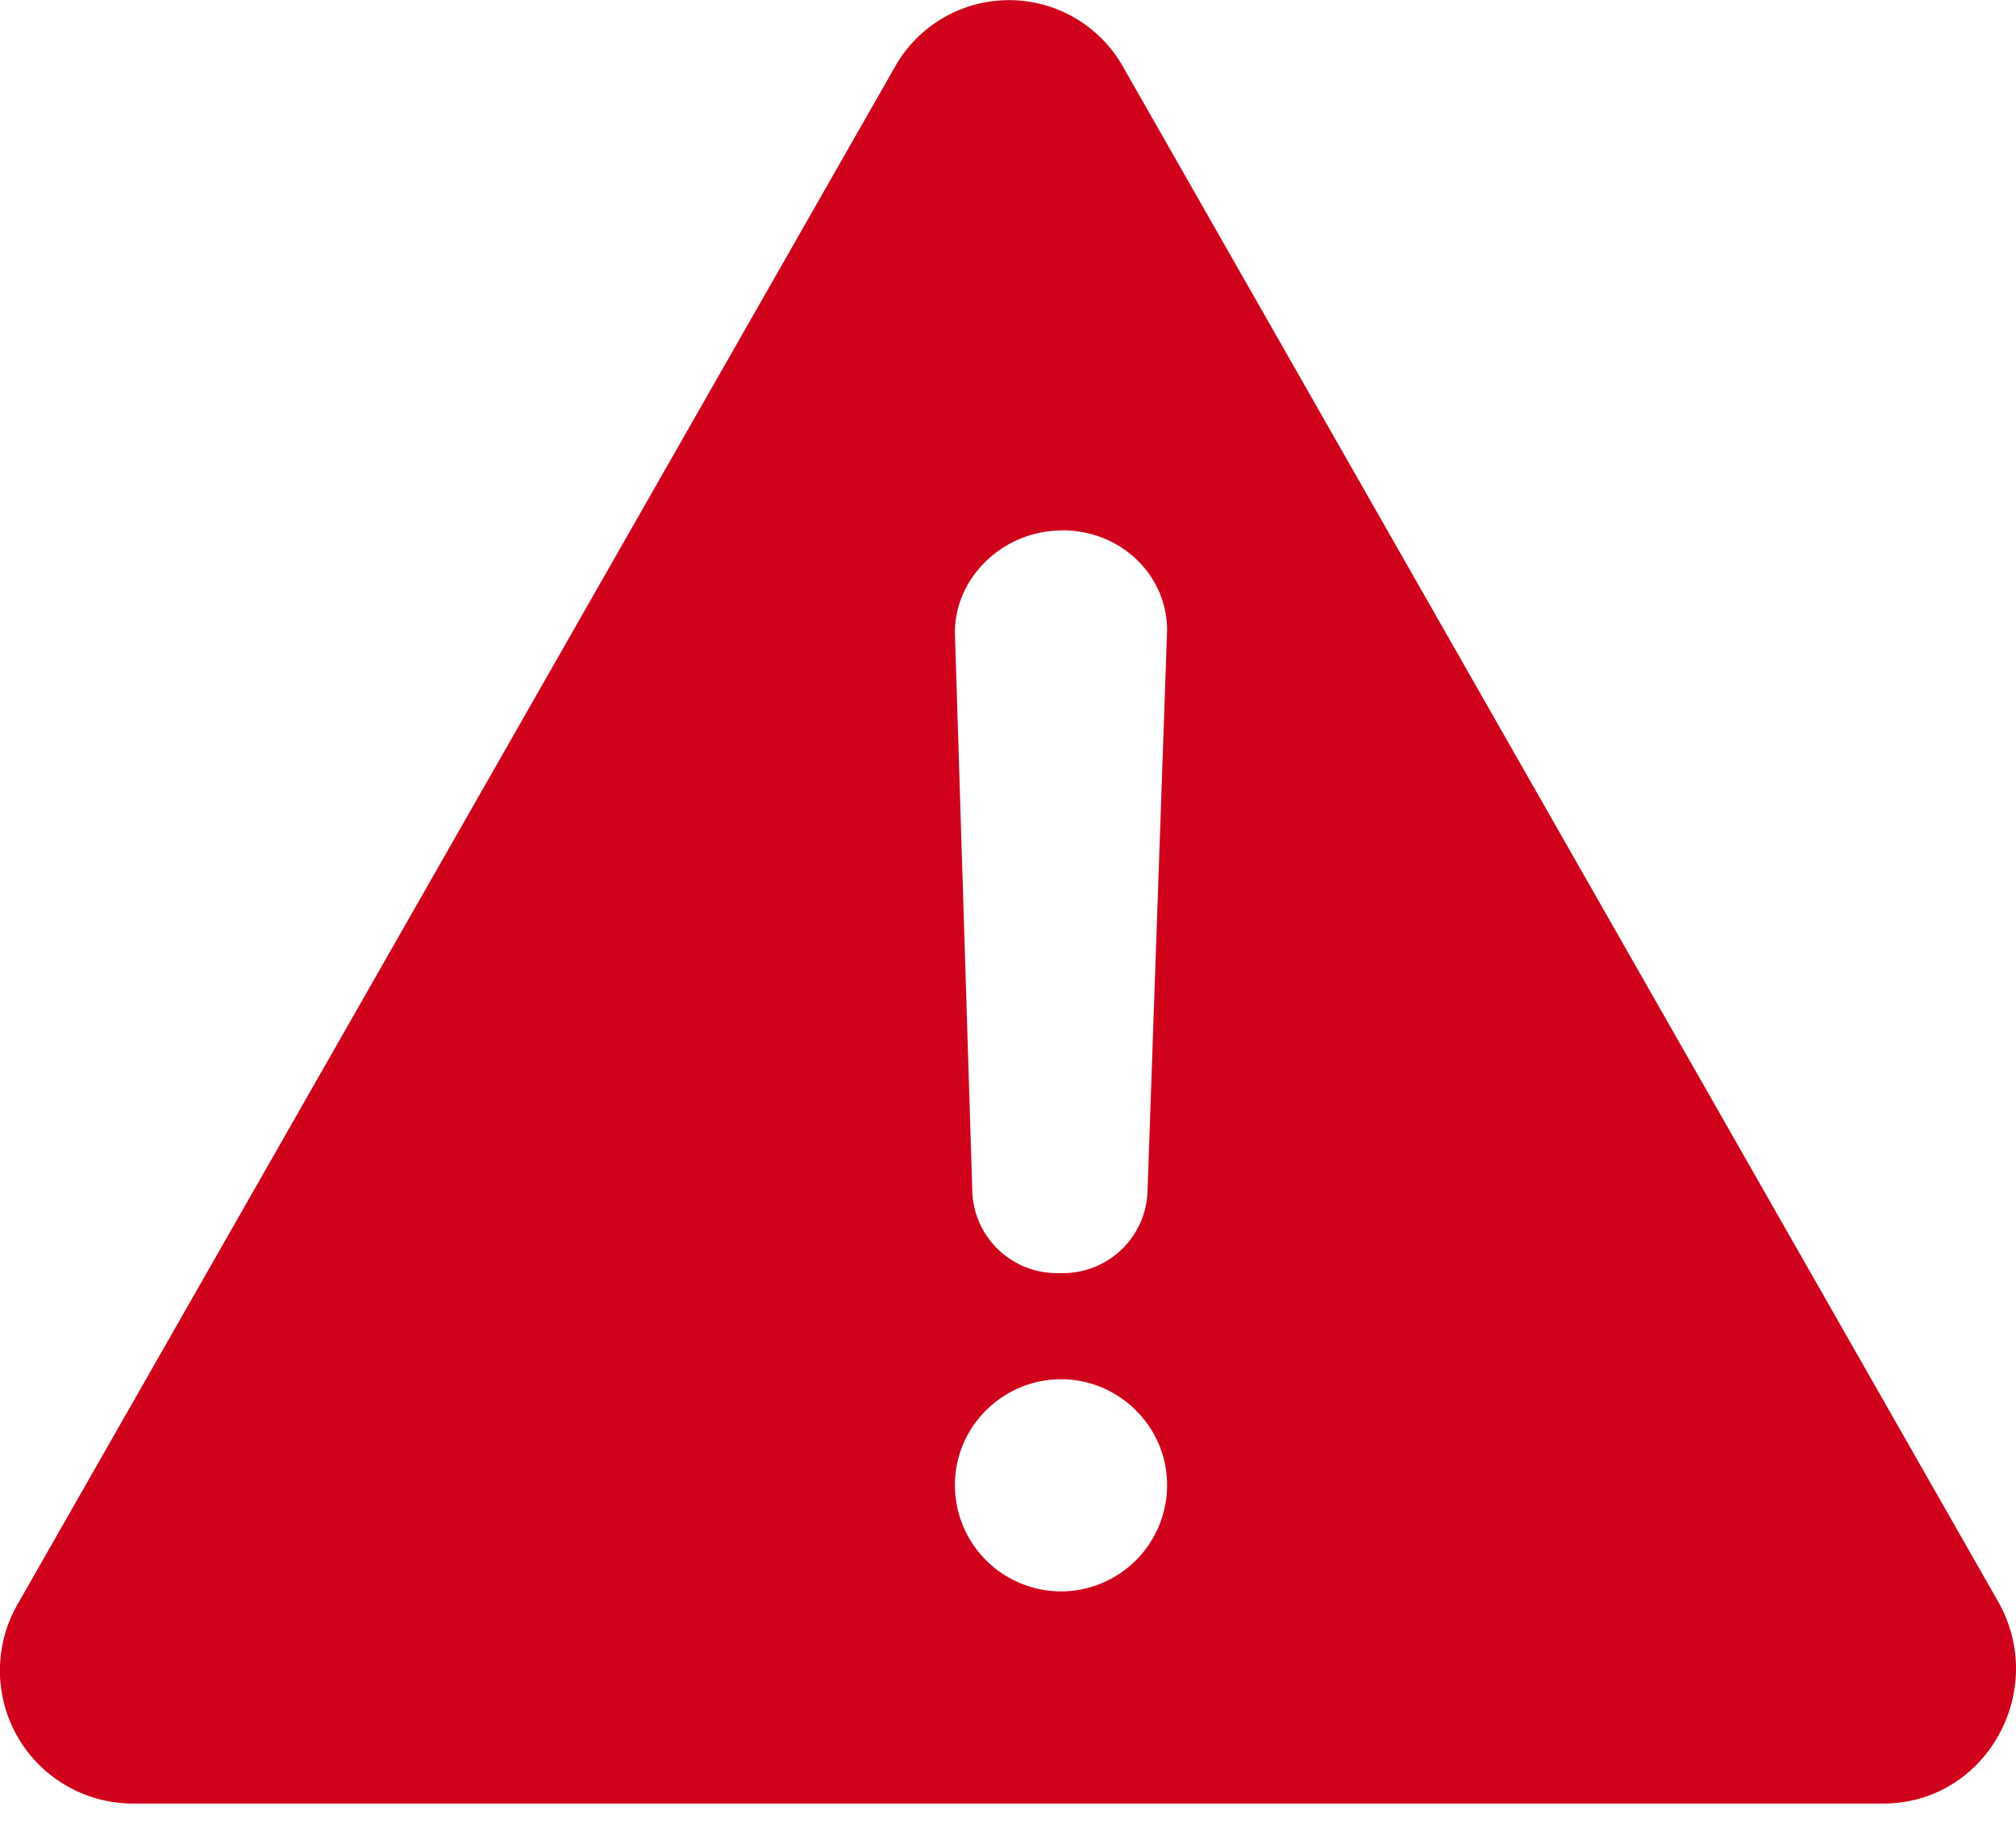 <svg xmlns="http://www.w3.org/2000/svg" width="12" height="11" viewBox="0 0 12 11">
    <path fill="#D0021B" fill-rule="nonzero" d="M.79 10.737h10.42c.61 0 .984-.67.685-1.2L6.685.398a.779.779 0 0 0-1.358 0L.105 9.55a.792.792 0 0 0 .686 1.187zm5.532-7.58c.352 0 .625.268.625.596L6.83 7.105a.504.504 0 0 1-.52.474.504.504 0 0 1-.522-.474l-.104-3.34c0-.328.287-.607.638-.607zm-.006 5.054c.34 0 .631.277.631.631a.633.633 0 0 1-.631.632.633.633 0 0 1-.632-.632c0-.354.29-.631.632-.631z"/>
</svg>
